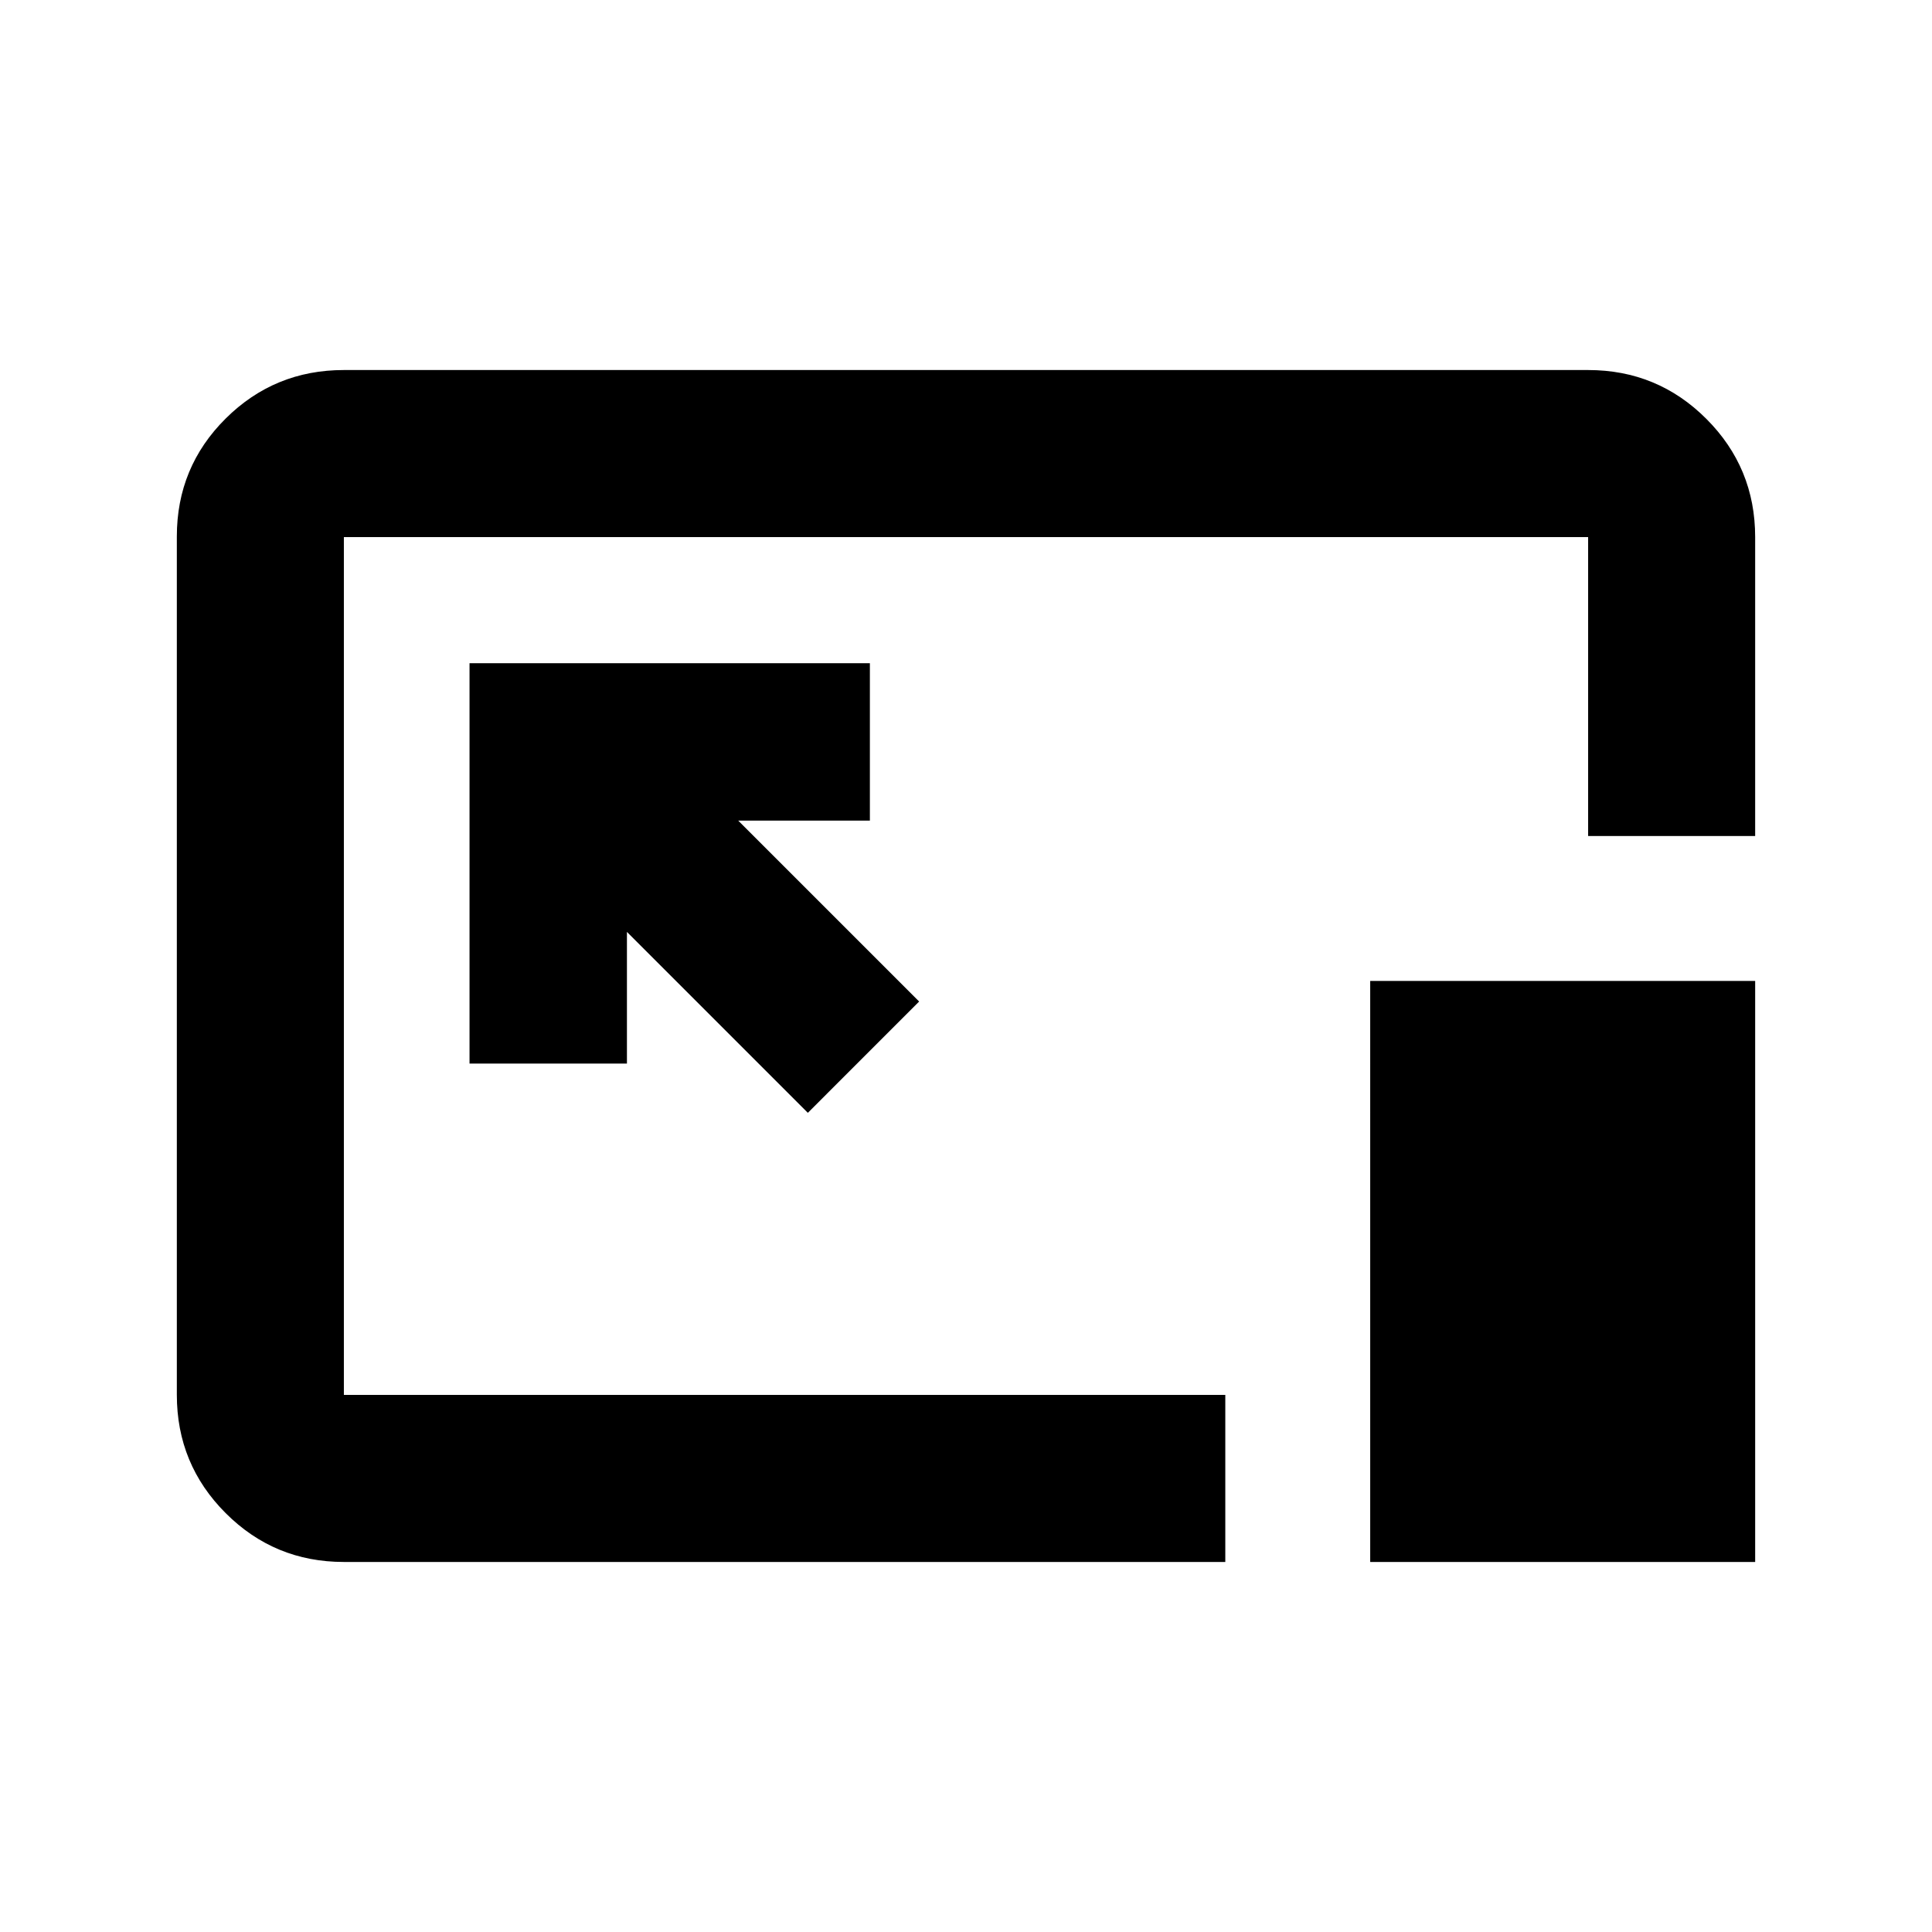 <svg xmlns="http://www.w3.org/2000/svg" height="20" viewBox="0 96 960 960" width="20"><path d="M170.87 872.131q-34.483 0-58.742-24.271t-24.259-58.77V362.586q0-34.499 24.259-58.608 24.259-24.109 58.742-24.109h618.26q34.483 0 58.742 24.259t24.259 58.742v148.543H789.13V362.87H170.87v426.26h437.978v83.001H170.87Zm230.543-223.174 55.304-55.305-89.891-89.891h65.413v-78.218H233.304v198.935h78.218v-65.413l89.891 89.892Zm279.435 223.174V583.413h191.283v288.718H680.848ZM480 576Z"/></svg>